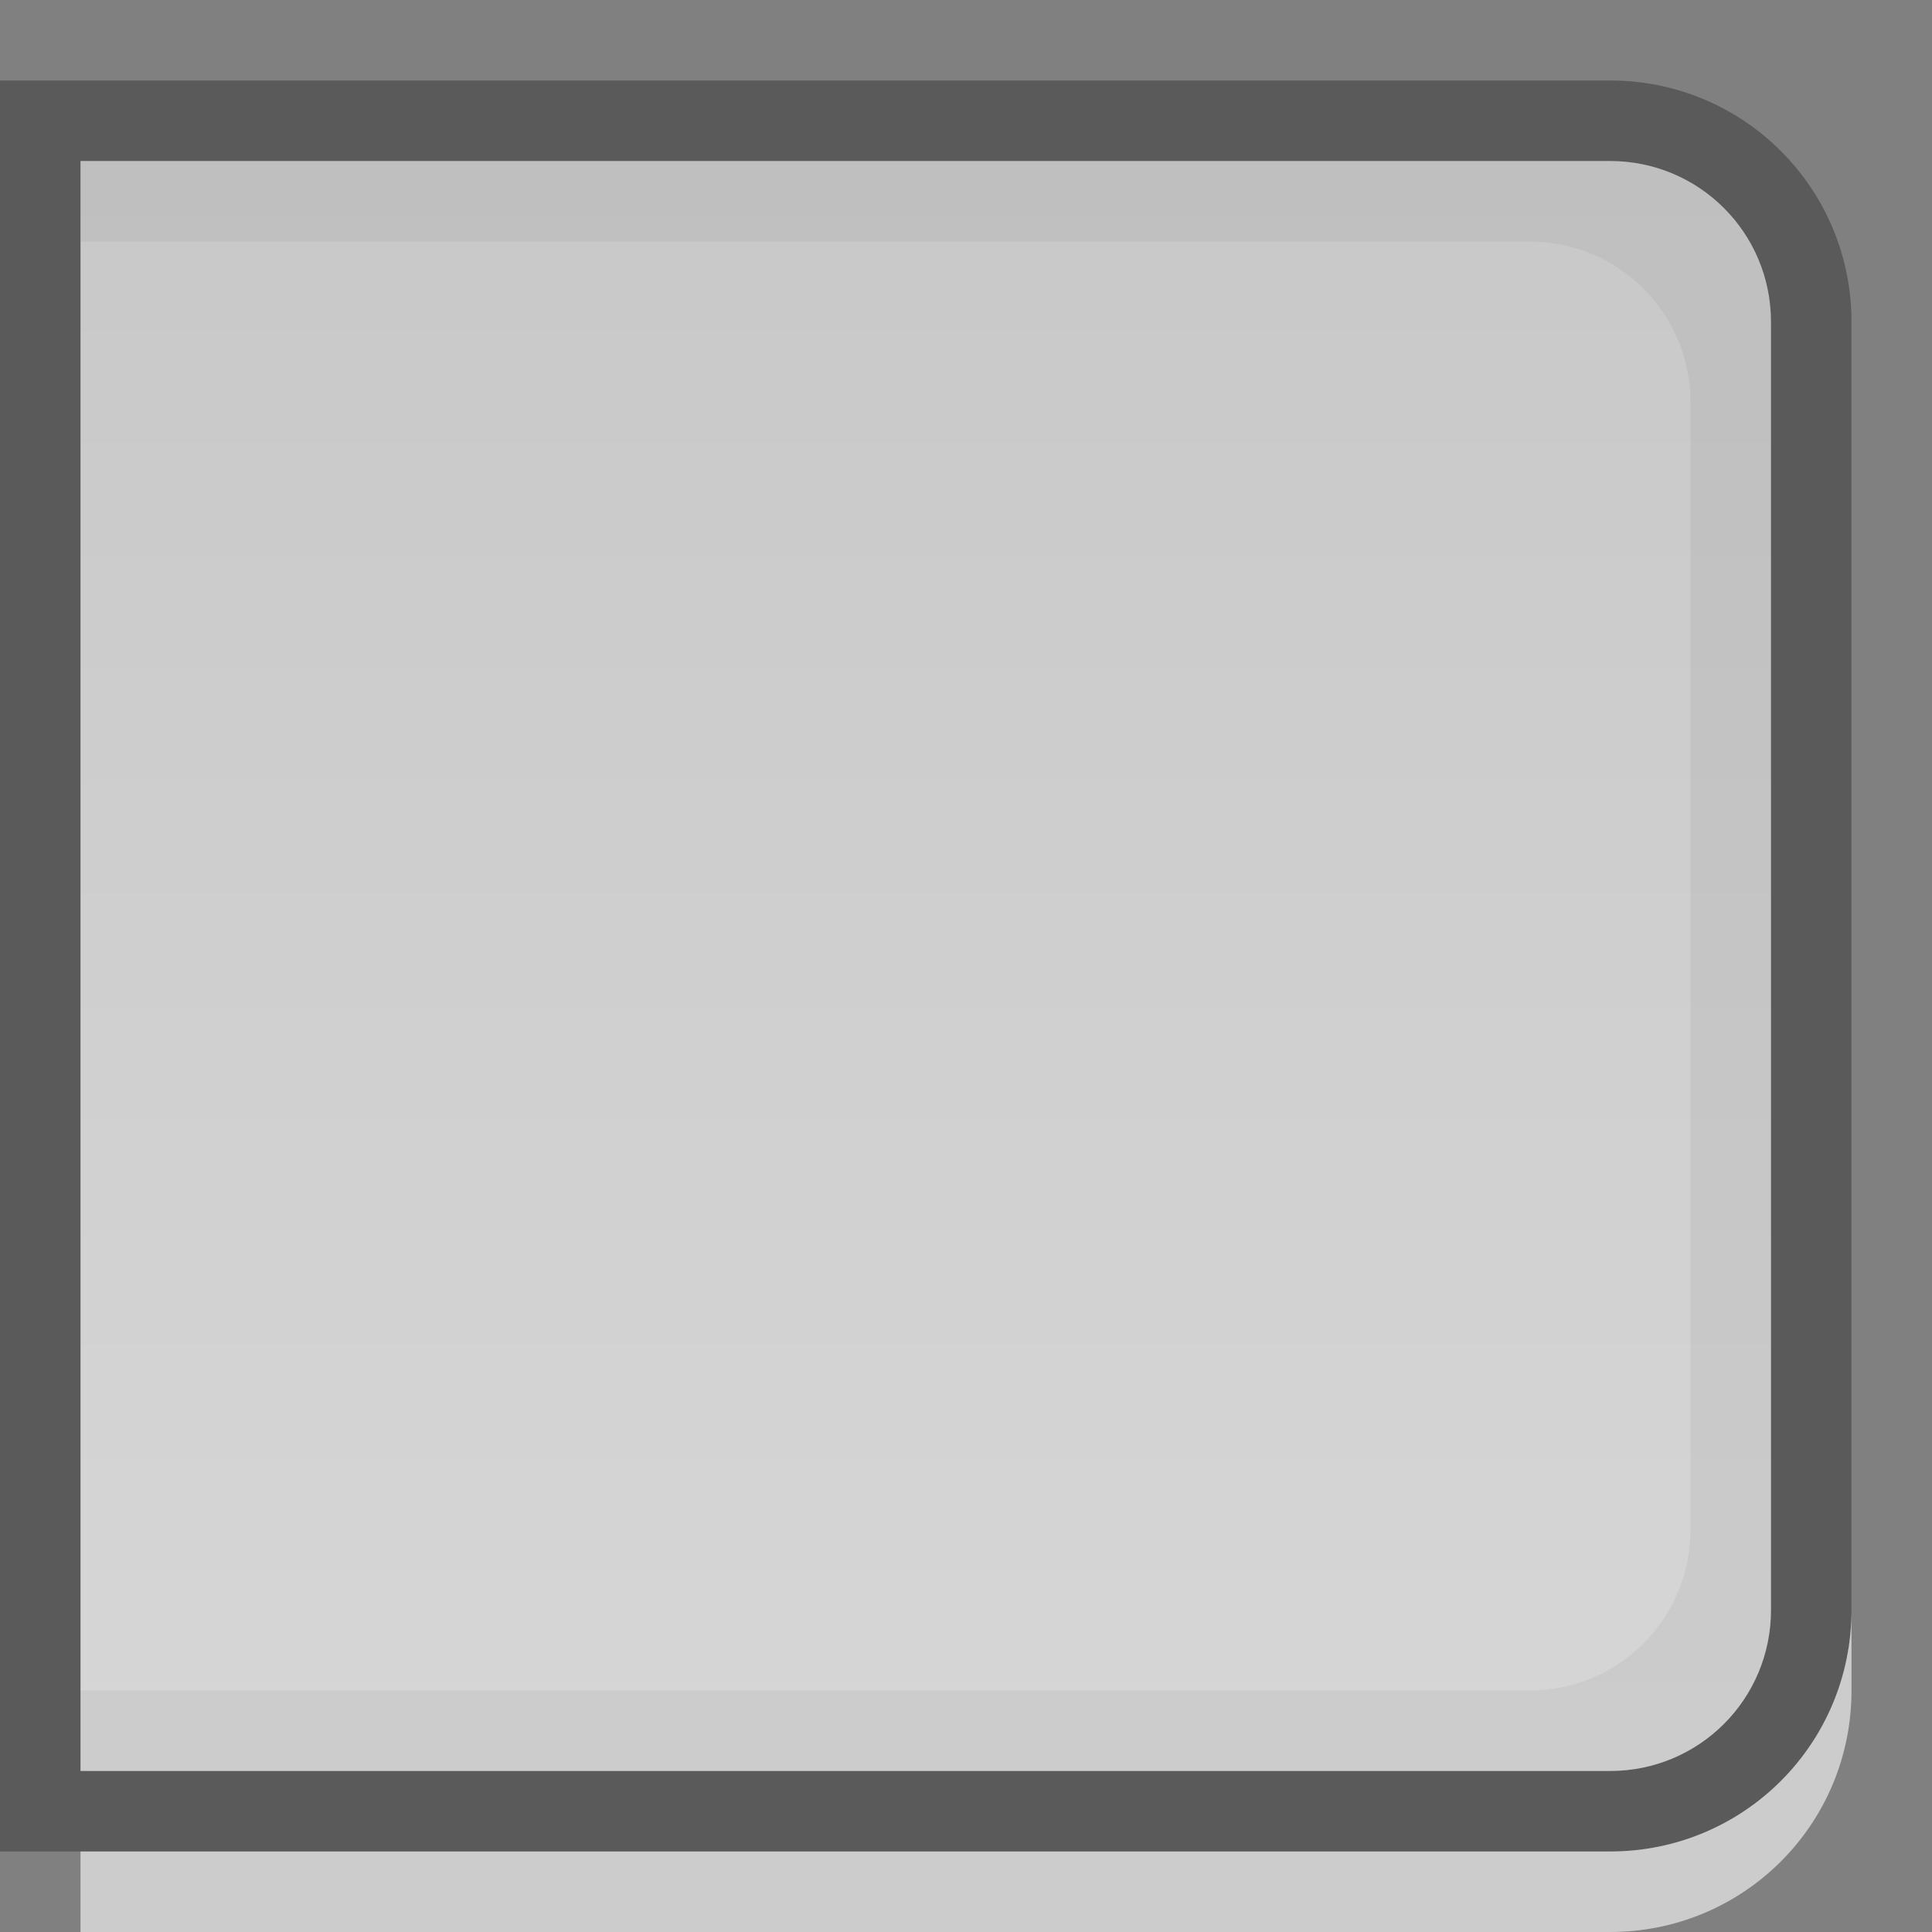 <svg xmlns="http://www.w3.org/2000/svg" xmlns:svg="http://www.w3.org/2000/svg" xmlns:xlink="http://www.w3.org/1999/xlink" id="svg11300" width="24" height="24" version="1.0" style="display:inline;enable-background:new"><rect width="100%" height="100%" fill="#808080" stroke="none"/><defs id="defs3"><linearGradient id="linearGradient3815"><stop style="stop-color:#c8c8c8;stop-opacity:1" id="stop3817" offset="0"/><stop style="stop-color:#d7d7d7;stop-opacity:1" id="stop3819" offset="1"/></linearGradient><linearGradient id="linearGradient3016" x1="-1" x2="-1" y1="22" y2="1" gradientTransform="matrix(-1,0,0,-1,24,300)" gradientUnits="userSpaceOnUse" xlink:href="#linearGradient3815"/></defs><g style="display:inline" id="layer1" transform="translate(0,-276)"><path style="display:inline;opacity:.3;fill:#000;fill-opacity:1;enable-background:new" id="rect6355" d="m 20,277 c 1.662,0 3,1.338 3,3 l 0,16 c 0,1.662 -1.338,3 -3,3 l -20,0 0,-22 z"/><path style="display:inline;opacity:.6;fill:#fff;fill-opacity:1;enable-background:new" id="path6448" d="m 23,296 0,1 c 0,1.662 -1.338,3 -3,3 l -19,0 0,-1 19,0 c 1.662,0 3,-1.338 3,-3 z"/><path style="fill:url(#linearGradient3016);fill-opacity:1;stroke:none" id="rect3043" d="m 20,278 c 1.108,0 2,0.892 2,2 l 0,16 c 0,1.108 -0.892,2 -2,2 l -19,0 0,-20 z"/><path style="opacity:.05;fill:#000;fill-opacity:1;stroke:none" id="rect3876" d="m 20,278 c 1.108,0 2,0.892 2,2 l 0,16 c 0,1.108 -0.892,2 -2,2 l -19,0 0,-1 18,0 c 1.108,0 2,-0.892 2,-2 l 0,-14 c 0,-1.108 -0.892,-2 -2,-2 l -18,0 0,-1 z"/></g></svg>